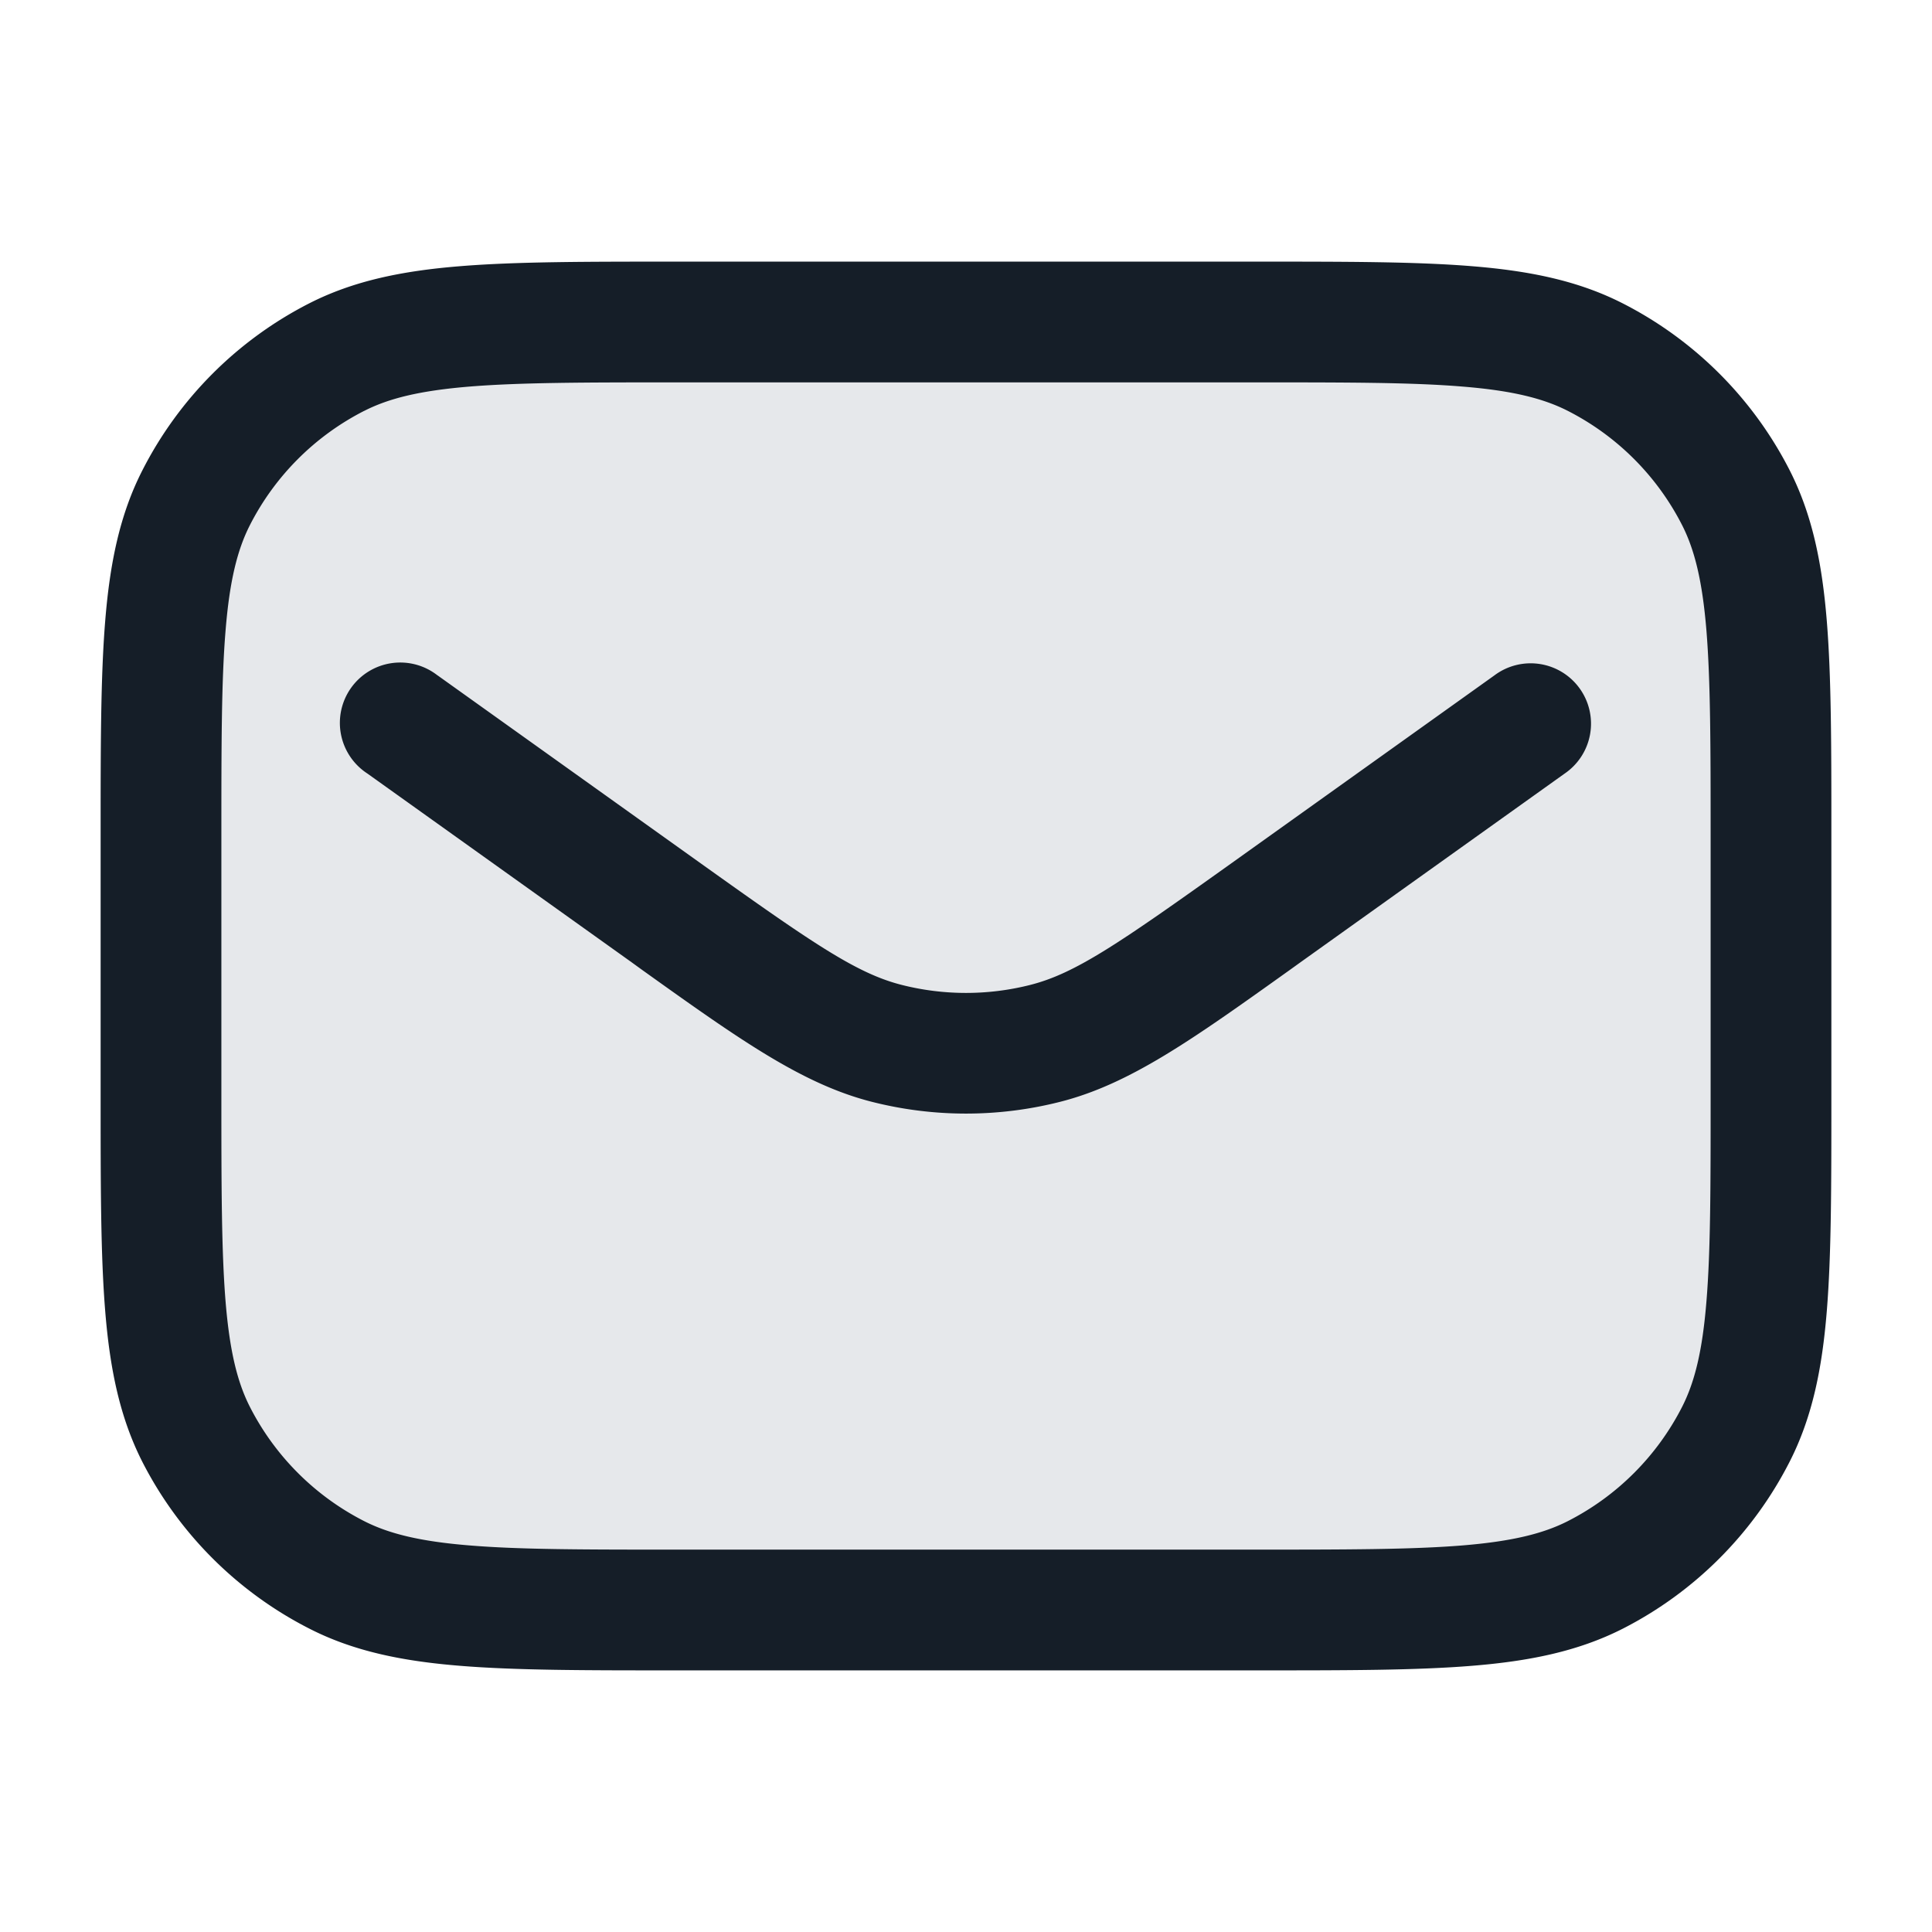 <svg viewBox="0 0 24 24" fill="none" xmlns="http://www.w3.org/2000/svg"><path d="M2 10.4c0-2.24 0-3.36.436-4.216a4 4 0 0 1 1.748-1.748C5.04 4 6.16 4 8.4 4h7.2c2.24 0 3.36 0 4.216.436a4 4 0 0 1 1.748 1.748C22 7.04 22 8.16 22 10.4v3.2c0 2.24 0 3.36-.436 4.216a4 4 0 0 1-1.748 1.748C18.96 20 17.84 20 15.6 20H8.4c-2.24 0-3.36 0-4.216-.436a4 4 0 0 1-1.748-1.748C2 16.96 2 15.84 2 13.6v-3.2Z" fill="#636F7E" fill-opacity=".16"/><path fill-rule="evenodd" clip-rule="evenodd" d="M8.4 3.25h-.033c-1.092 0-1.958 0-2.655.057-.714.058-1.317.18-1.868.46a4.75 4.75 0 0 0-2.076 2.077c-.281.55-.403 1.154-.461 1.868-.057.697-.057 1.563-.057 2.655v3.266c0 1.092 0 1.958.057 2.655.058.714.18 1.317.46 1.869a4.75 4.75 0 0 0 2.077 2.075c.55.281 1.154.403 1.868.461.697.057 1.563.057 2.655.057h7.266c1.092 0 1.958 0 2.655-.057.714-.058 1.317-.18 1.869-.46a4.75 4.75 0 0 0 2.075-2.076c.281-.552.403-1.155.461-1.869.057-.697.057-1.563.057-2.655v-3.266c0-1.092 0-1.958-.057-2.655-.058-.714-.18-1.317-.46-1.868a4.75 4.75 0 0 0-2.076-2.076c-.552-.281-1.155-.403-1.869-.461-.697-.057-1.563-.057-2.655-.057H8.4ZM4.525 5.104c.304-.155.688-.251 1.309-.302.63-.051 1.434-.052 2.566-.052h7.2c1.133 0 1.937 0 2.566.052.62.05 1.005.147 1.31.302a3.25 3.25 0 0 1 1.42 1.42c.155.305.251.69.302 1.31.051.63.052 1.434.052 2.566v3.2c0 1.133 0 1.937-.052 2.566-.05.62-.147 1.005-.302 1.31a3.25 3.25 0 0 1-1.42 1.42c-.305.155-.69.251-1.31.302-.63.051-1.433.052-2.566.052H8.4c-1.132 0-1.937 0-2.566-.052-.62-.05-1.005-.147-1.31-.302a3.25 3.25 0 0 1-1.42-1.42c-.155-.305-.251-.69-.302-1.31-.051-.63-.052-1.434-.052-2.566v-3.2c0-1.132 0-1.937.052-2.566.05-.62.147-1.005.302-1.31a3.25 3.25 0 0 1 1.42-1.42Zm.91 3.286a.75.75 0 1 0-.87 1.22l3.28 2.343.131.095c1.21.865 1.989 1.42 2.858 1.64a4.748 4.748 0 0 0 2.332 0c.87-.22 1.647-.775 2.858-1.64l.132-.095 3.28-2.343a.75.75 0 1 0-.872-1.22l-3.28 2.343c-1.39.992-1.926 1.36-2.486 1.502a3.25 3.25 0 0 1-1.596 0c-.56-.142-1.096-.51-2.486-1.502L5.436 8.39Z" fill="#151E28"/></svg>